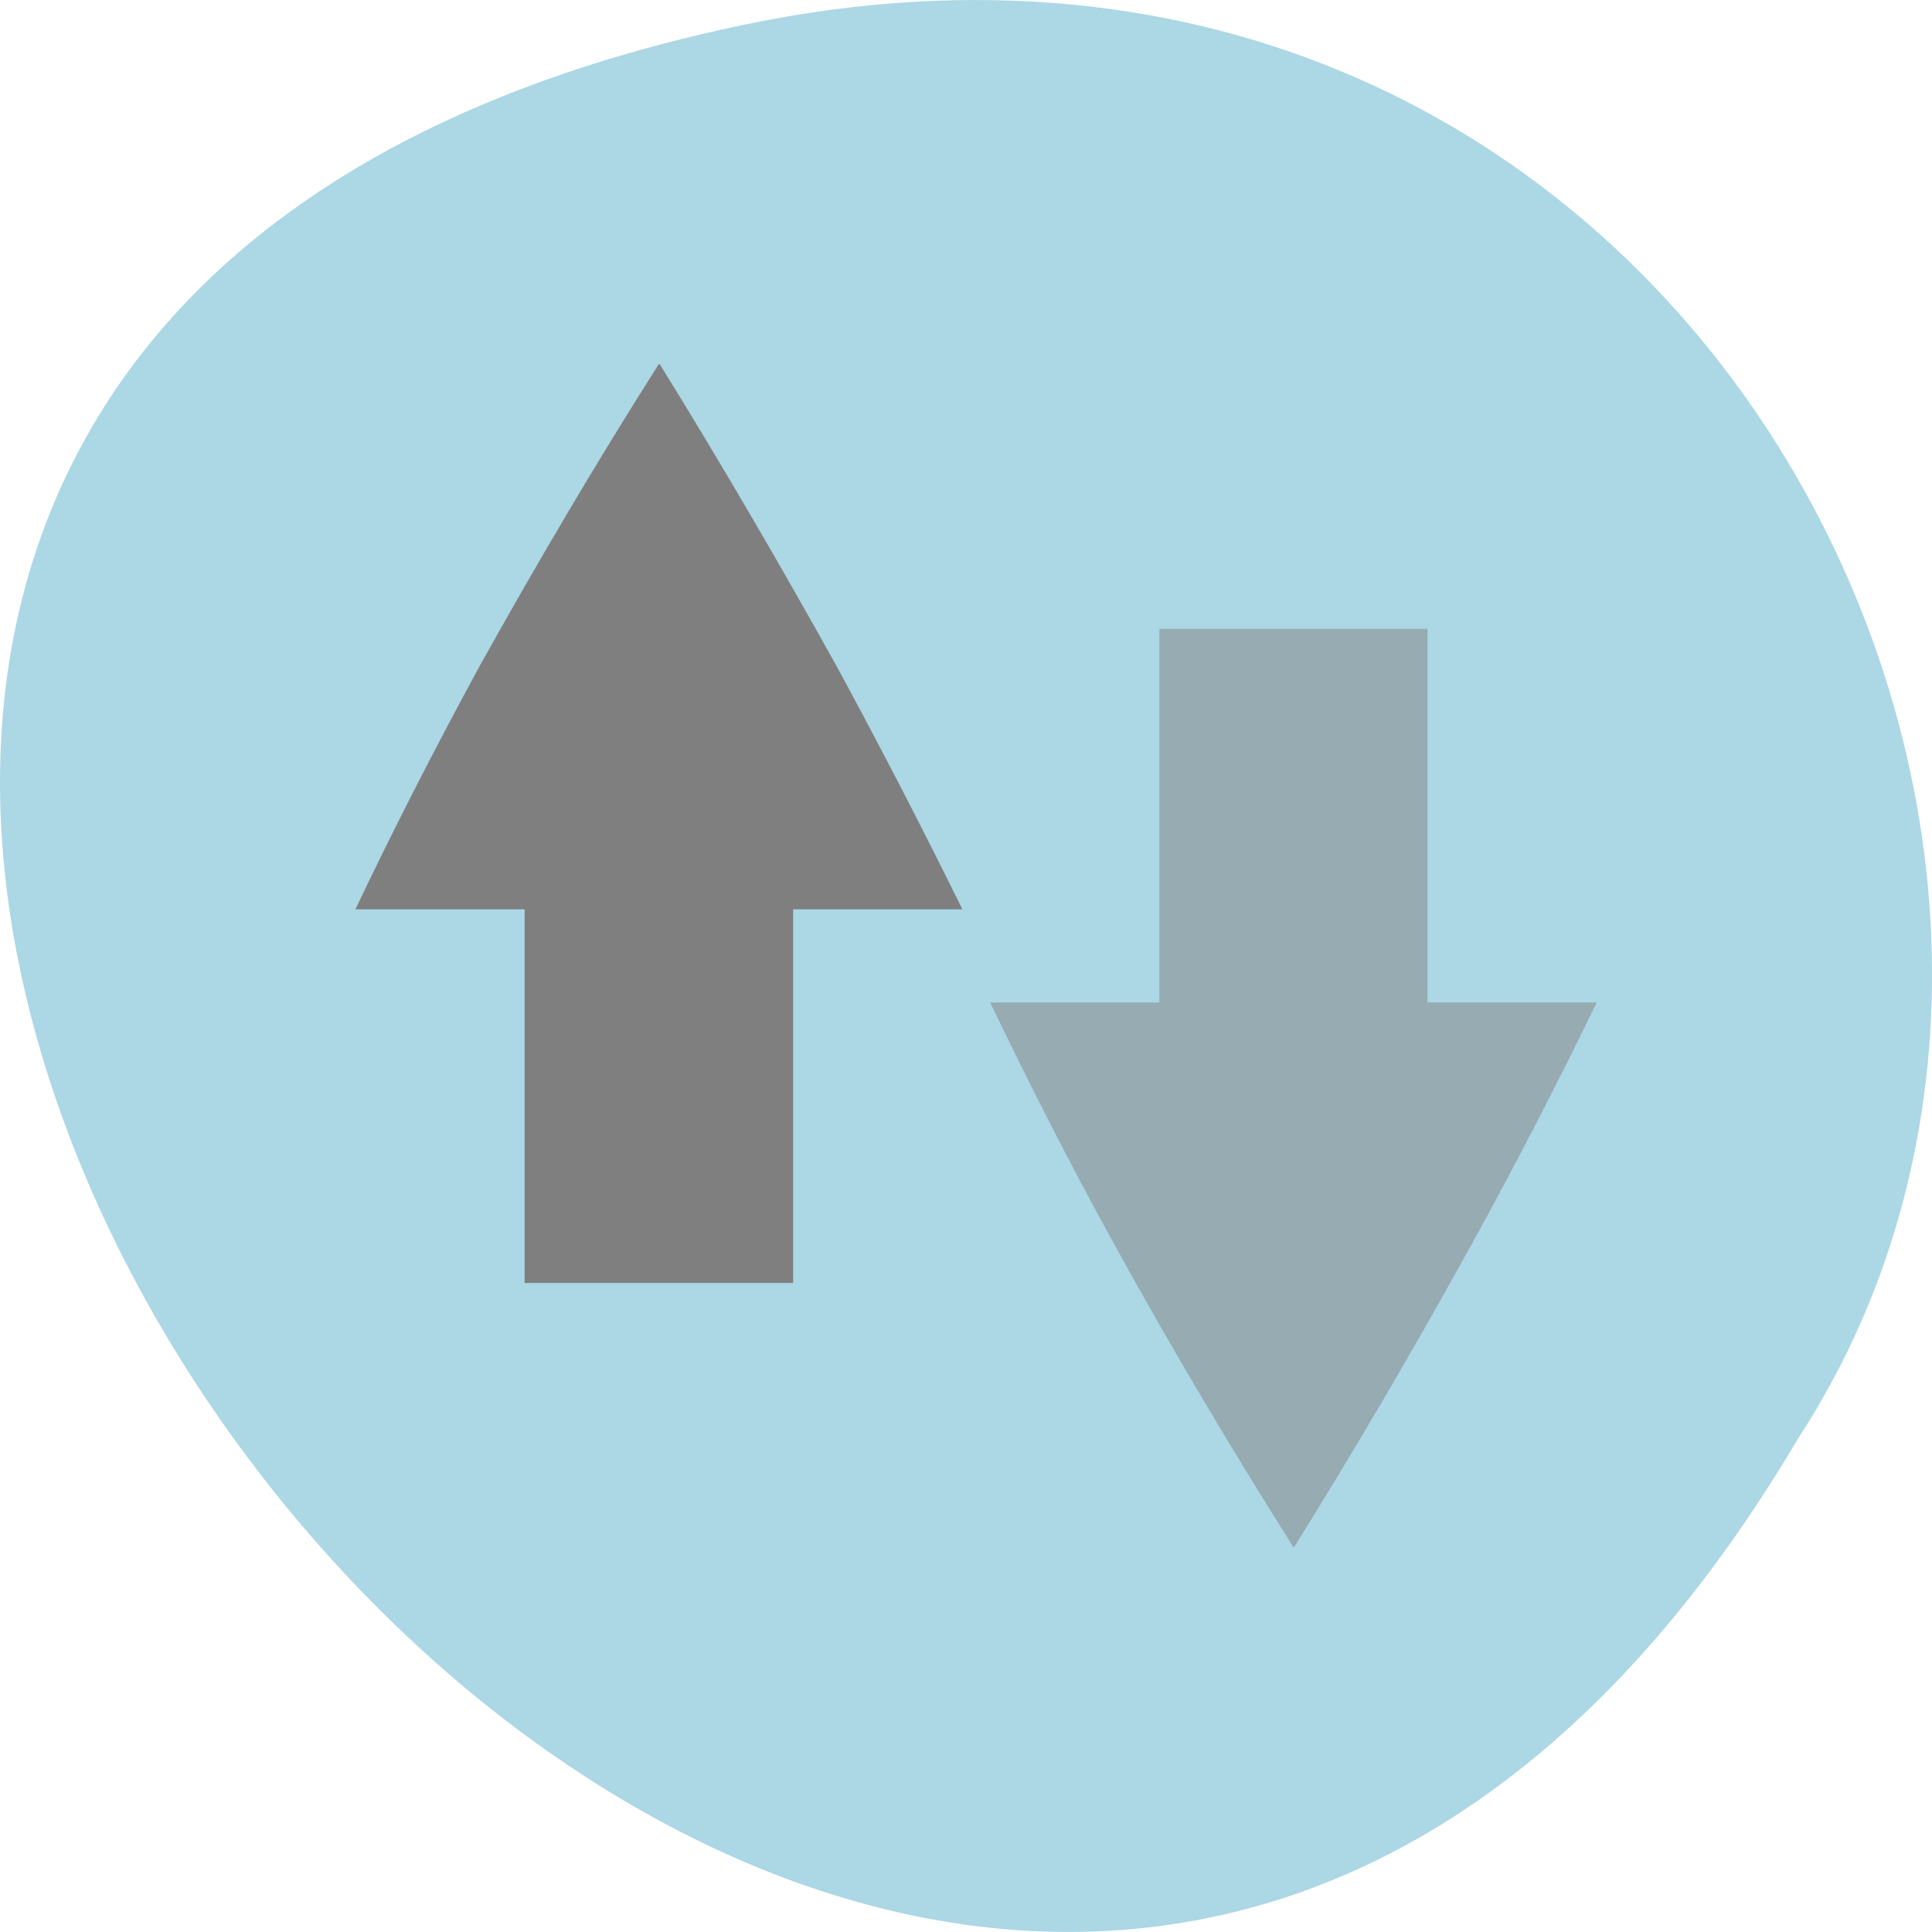 <svg xmlns="http://www.w3.org/2000/svg" viewBox="0 0 24 24"><path d="m 9.254 0.305 c -22.492 4.688 1.652 36.922 13.086 17.559 c 4.902 -7.523 -1.52 -19.969 -13.086 -17.559" style="fill:#acd7e5"/><g style="fill:#7f7f7f"><path d="m 8.184 4.523 c -0.77 1.211 -1.512 2.469 -2.238 3.773 c -0.551 1.016 -1.062 2.012 -1.531 3 h 2.102 v 4.641 h 3.336 v -4.641 h 2.102 c -0.484 -0.984 -1 -1.984 -1.551 -3 c -0.723 -1.301 -1.457 -2.559 -2.207 -3.77 c -0.004 0 -0.008 -0.004 -0.008 -0.004"/><path d="m 14.402 7.812 v 4.641 h -2.102 c 0.473 0.984 0.98 1.984 1.535 2.992 c 0.719 1.305 1.469 2.566 2.234 3.777 c 0.004 0 0.008 -0.004 0.008 -0.004 c 0.754 -1.211 1.492 -2.469 2.211 -3.773 c 0.555 -1.008 1.07 -2.008 1.547 -2.992 h -2.102 v -4.641" style="fill-opacity:0.502"/></g></svg>